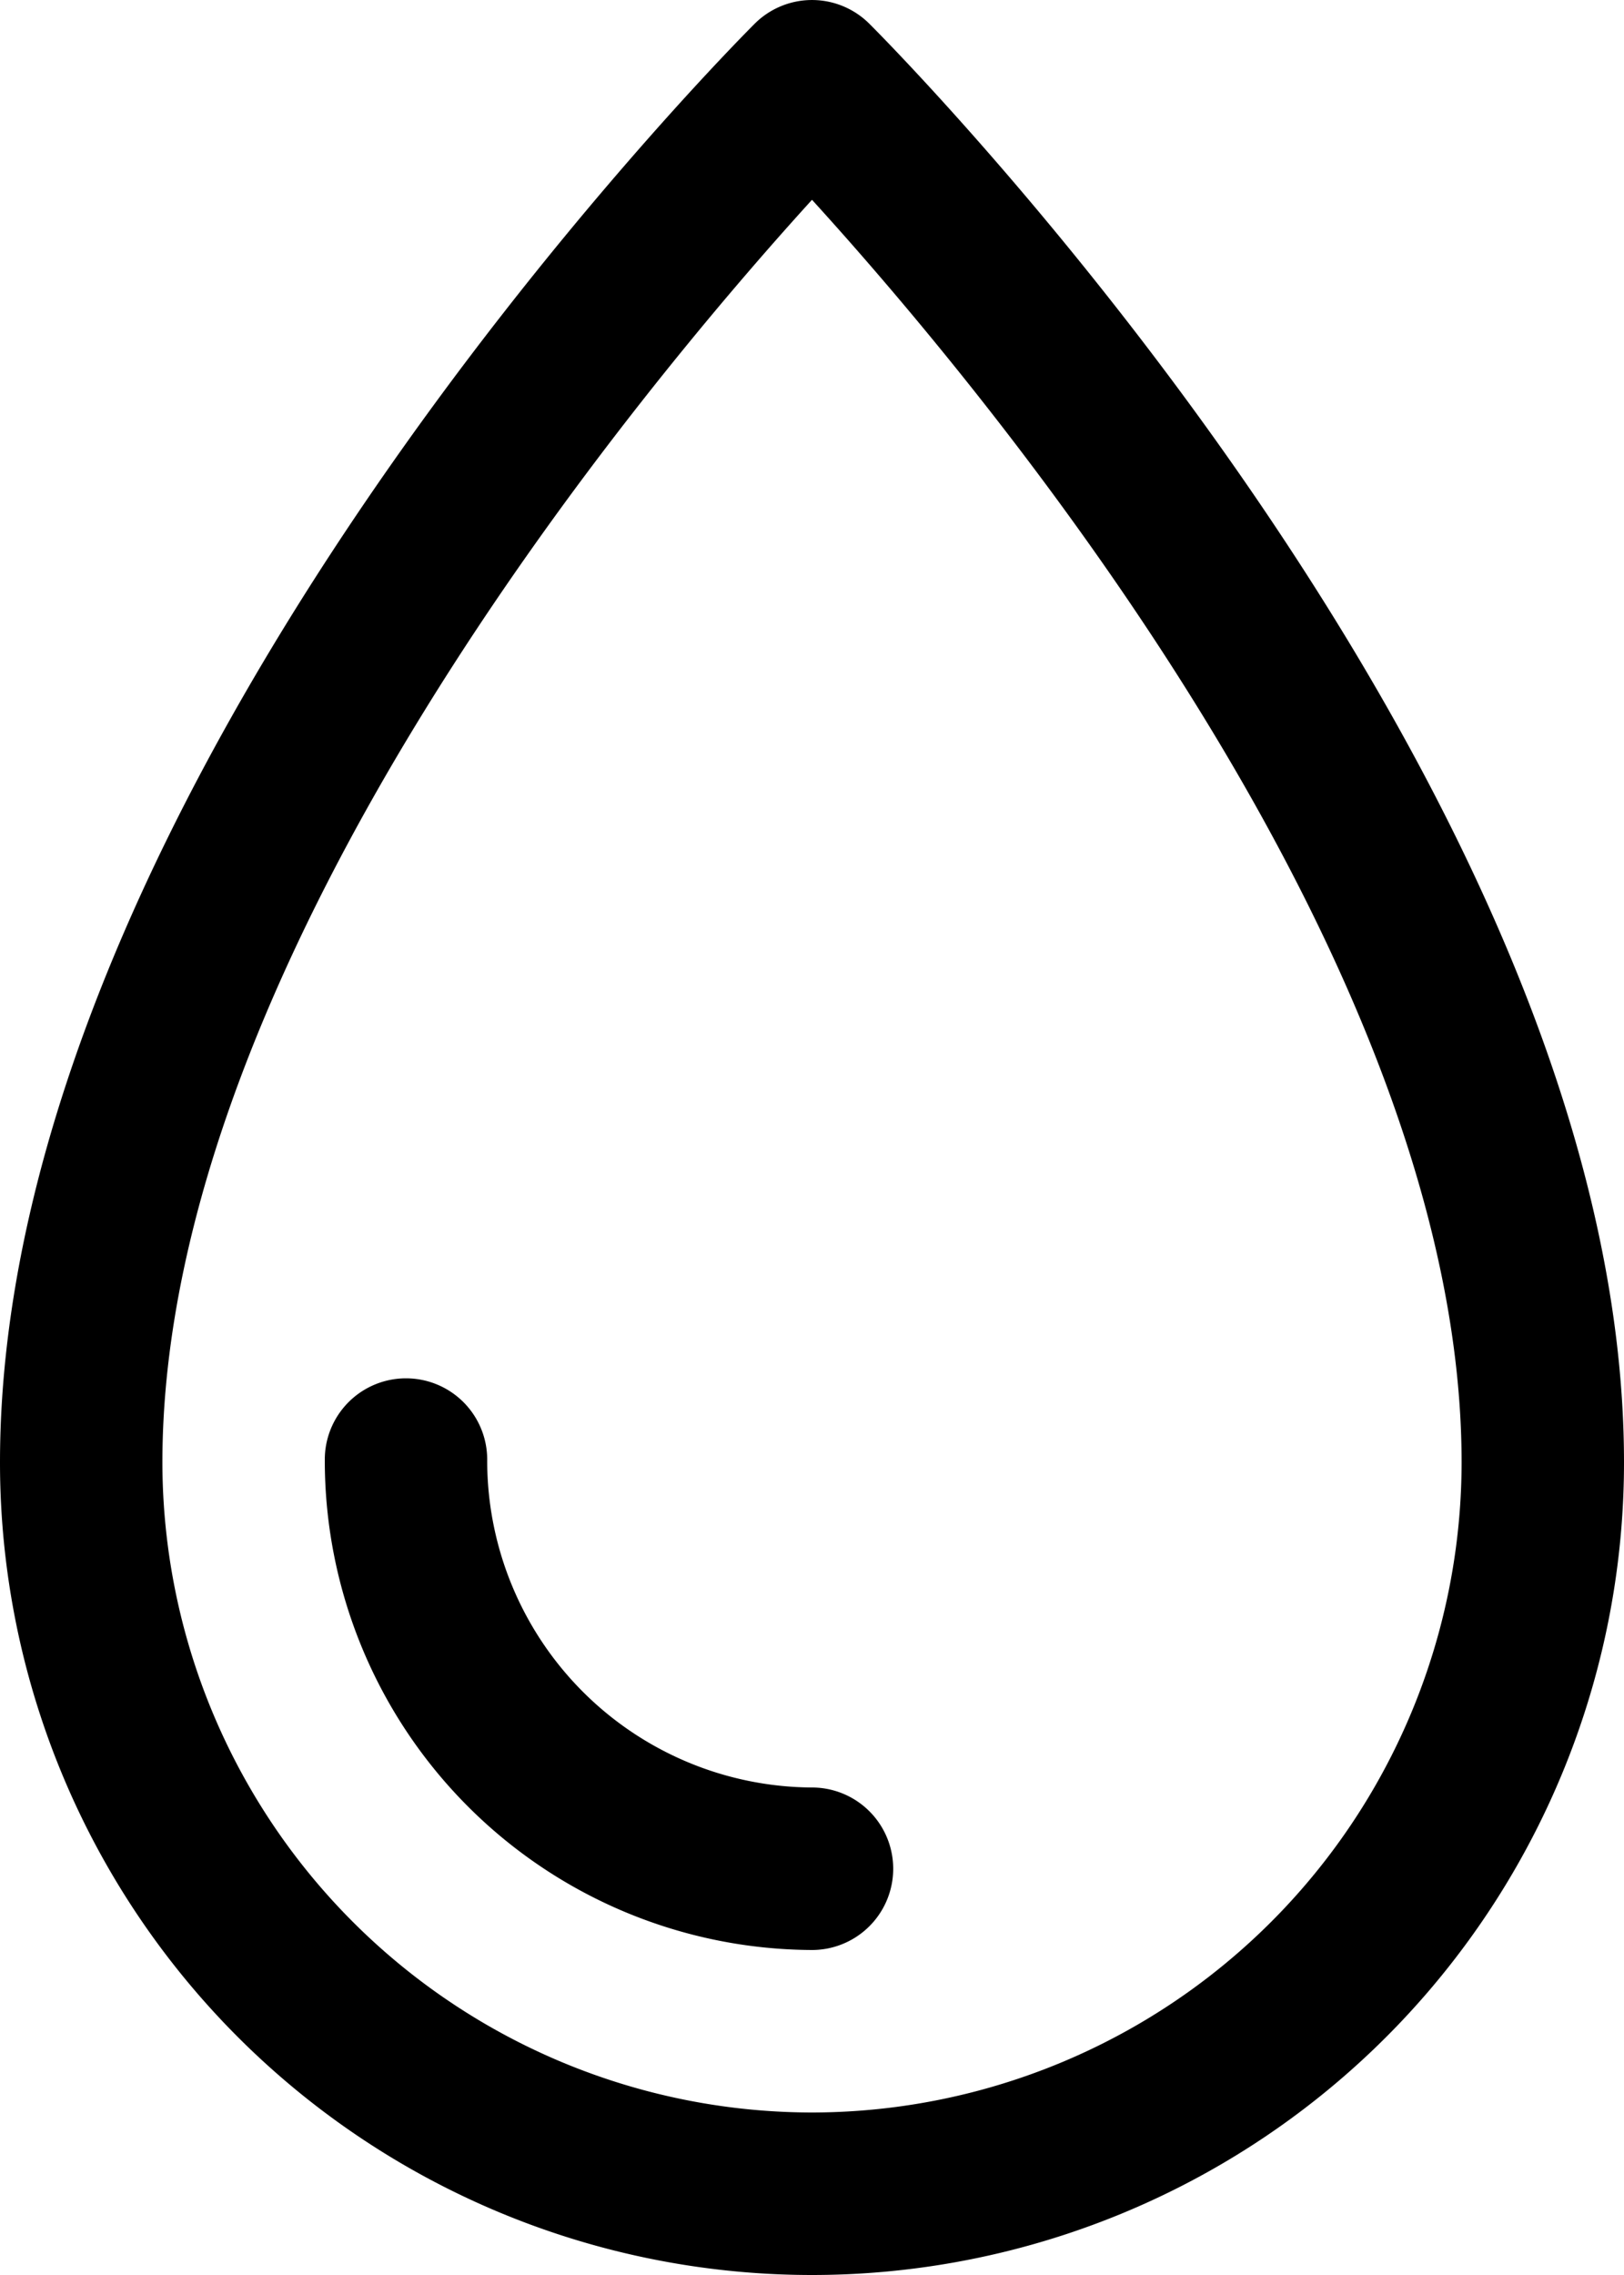 <svg xmlns="http://www.w3.org/2000/svg" width="20" height="28" viewBox="0 0 20 28">
  <g id="_x30_1" transform="translate(-6 -2)">
    <g id="Group_1248" data-name="Group 1248">
      <path id="Path_1227" data-name="Path 1227" d="M16.707,2.293a1,1,0,0,0-1.414,0C14.914,2.672,6,11.682,6,20a10,10,0,0,0,20,0C26,11.682,17.087,2.672,16.707,2.293ZM16,28a8.009,8.009,0,0,1-8-8c0-6.208,5.925-13.261,8-15.541C18.076,6.737,24,13.784,24,20A8.009,8.009,0,0,1,16,28Z"/>
      <path id="Path_1228" data-name="Path 1228" d="M16,24a4.023,4.023,0,0,1-4-4.036,1,1,0,0,0-2,0A6.025,6.025,0,0,0,16,26a1,1,0,0,0,0-2Z"/>
    </g>
  </g>
</svg>
